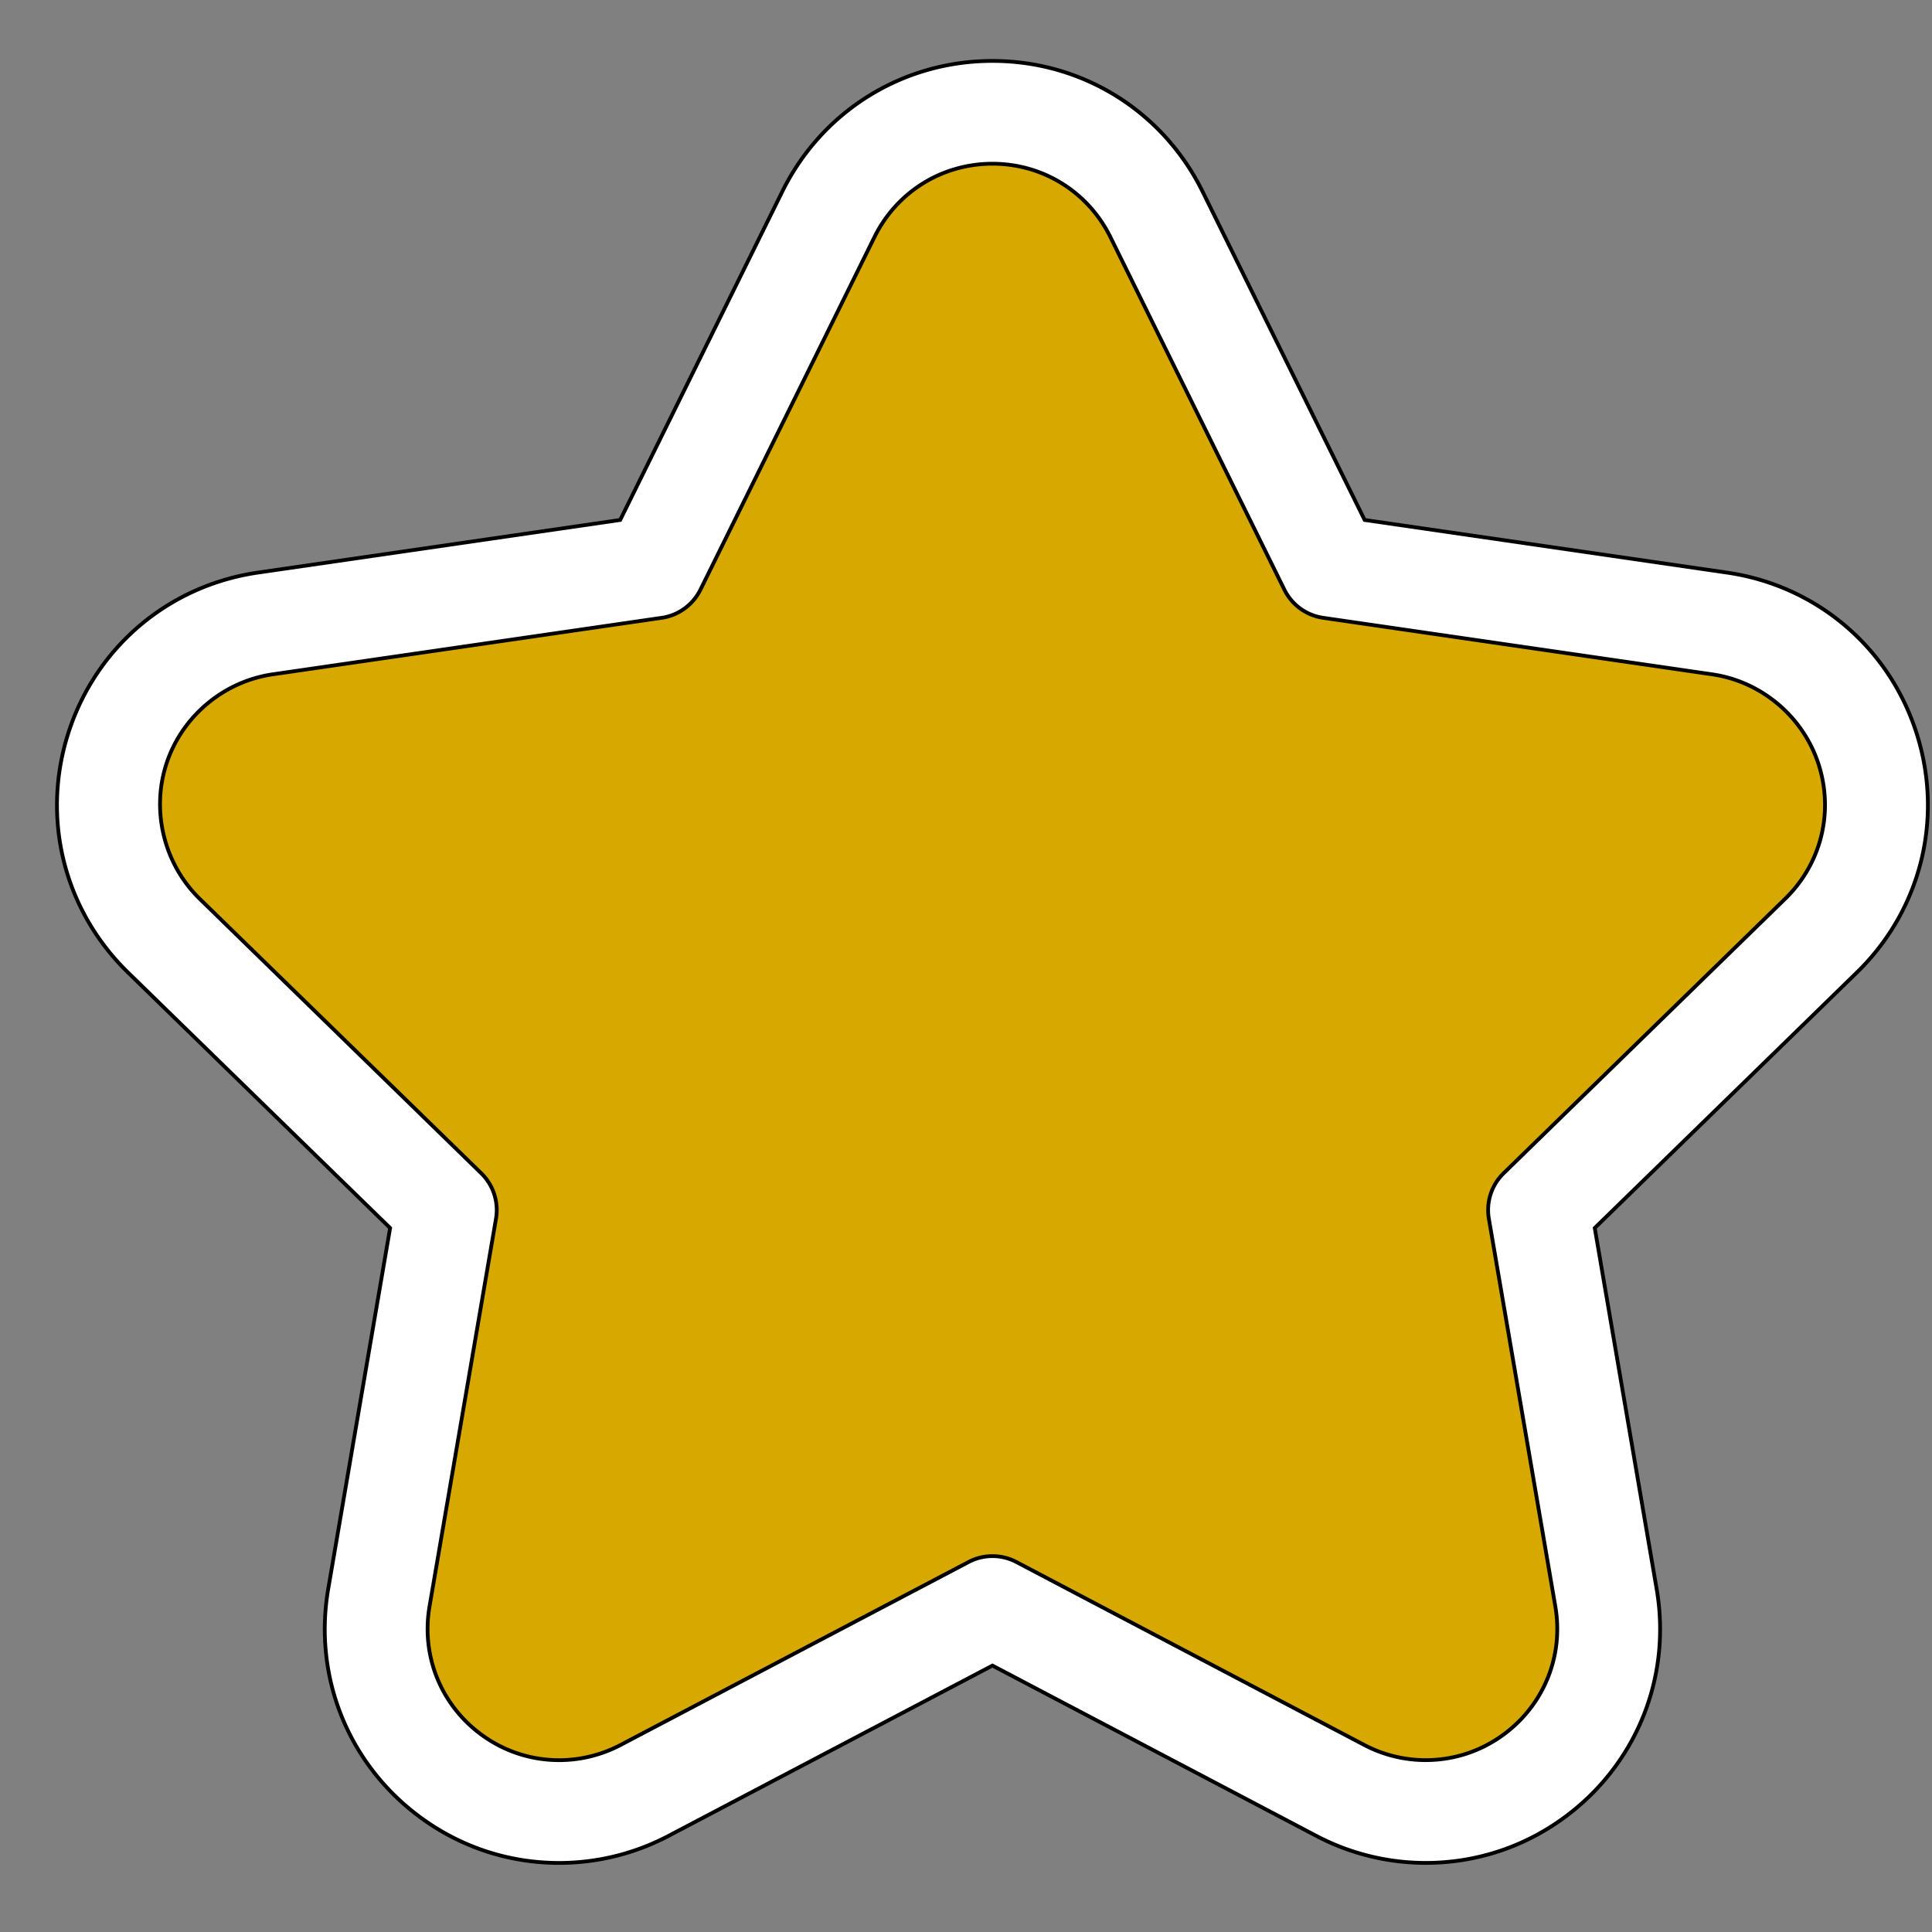 <svg xmlns="http://www.w3.org/2000/svg" height="200" width="200" viewBox="0 0 512.003 512.003" xml:space="preserve" stroke="#000">

<rect x="0" y="0" width="512.003" height="512.003" fill="#808080" stroke="none"/>

<path style="fill:#d6a800" d="M480.619 245.91c12.54-12.212 16.963-30.148 11.548-46.799-5.319-16.391-19.782-28.59-36.852-31.075l-103.122-14.979a2.839 2.839 0 0 1-2.138-1.551l-46.116-93.453c-7.751-15.697-23.431-25.448-40.924-25.448-17.507 0-33.197 9.751-40.944 25.449l-46.12 93.453a2.833 2.833 0 0 1-2.137 1.551l-103.13 14.979c-17.064 2.485-31.526 14.679-36.839 31.059-5.334 16.4-.803 34.775 11.542 46.813l74.608 72.731c.672.656.979 1.599.823 2.52l-17.61 102.704c-2.967 17.244 3.991 34.354 18.163 44.655 7.857 5.708 17.136 8.726 26.837 8.726a45.787 45.787 0 0 0 21.241-5.252l92.242-48.494a2.892 2.892 0 0 1 2.647-.001l92.222 48.496a45.839 45.839 0 0 0 21.236 5.242c9.714 0 18.996-3.015 26.839-8.714 14.175-10.292 21.136-27.402 18.167-44.646l-17.609-102.718a2.842 2.842 0 0 1 .817-2.513l74.609-72.735z"/>

<path style="fill:#fff" d="M507.821 194.023c-7.346-22.646-26.554-38.843-50.137-42.276l-96.04-13.95-42.945-87.027c-10.54-21.356-31.878-34.624-55.684-34.624-23.821 0-45.165 13.268-55.702 34.624l-42.952 87.027-96.043 13.95c-23.576 3.433-42.786 19.63-50.128 42.267-7.364 22.646-1.346 47.047 15.705 63.68l69.489 67.739-16.401 95.645c-4.031 23.465 5.434 46.742 24.707 60.752 10.684 7.767 23.31 11.873 36.517 11.873a62.33 62.33 0 0 0 28.907-7.143l85.902-45.162 85.887 45.164a62.371 62.371 0 0 0 28.894 7.132c13.216 0 25.849-4.102 36.519-11.859 19.279-14.001 28.748-37.282 24.714-60.749l-16.402-95.654 69.482-67.736c17.059-16.614 23.079-41.019 15.711-63.673zm-34.725 44.163-34.93 34.053-18.488 18.024-21.196 20.662a13.616 13.616 0 0 0-3.916 12.056l17.609 102.717c2.268 13.173-3.047 26.238-13.875 34.099-5.991 4.355-13.081 6.658-20.505 6.658a35.023 35.023 0 0 1-16.221-4.005l-92.219-48.494a13.623 13.623 0 0 0-12.679-.001L164.43 462.45a34.974 34.974 0 0 1-16.224 4.014c-7.412 0-14.498-2.307-20.498-6.666-10.824-7.868-16.141-20.934-13.875-34.106l17.611-102.71a13.631 13.631 0 0 0-3.919-12.058L52.913 238.19c-9.427-9.194-12.889-23.228-8.815-35.758 4.06-12.514 15.105-21.825 28.14-23.724l103.124-14.979a13.626 13.626 0 0 0 10.258-7.45l46.118-93.452c5.916-11.989 17.902-19.438 31.275-19.438 13.362 0 25.337 7.449 31.256 19.438l46.116 93.452a13.62 13.62 0 0 0 10.256 7.45l103.122 14.979c13.037 1.899 24.084 11.211 28.146 23.733 4.14 12.72.765 26.417-8.813 35.745z"/>

</svg>
